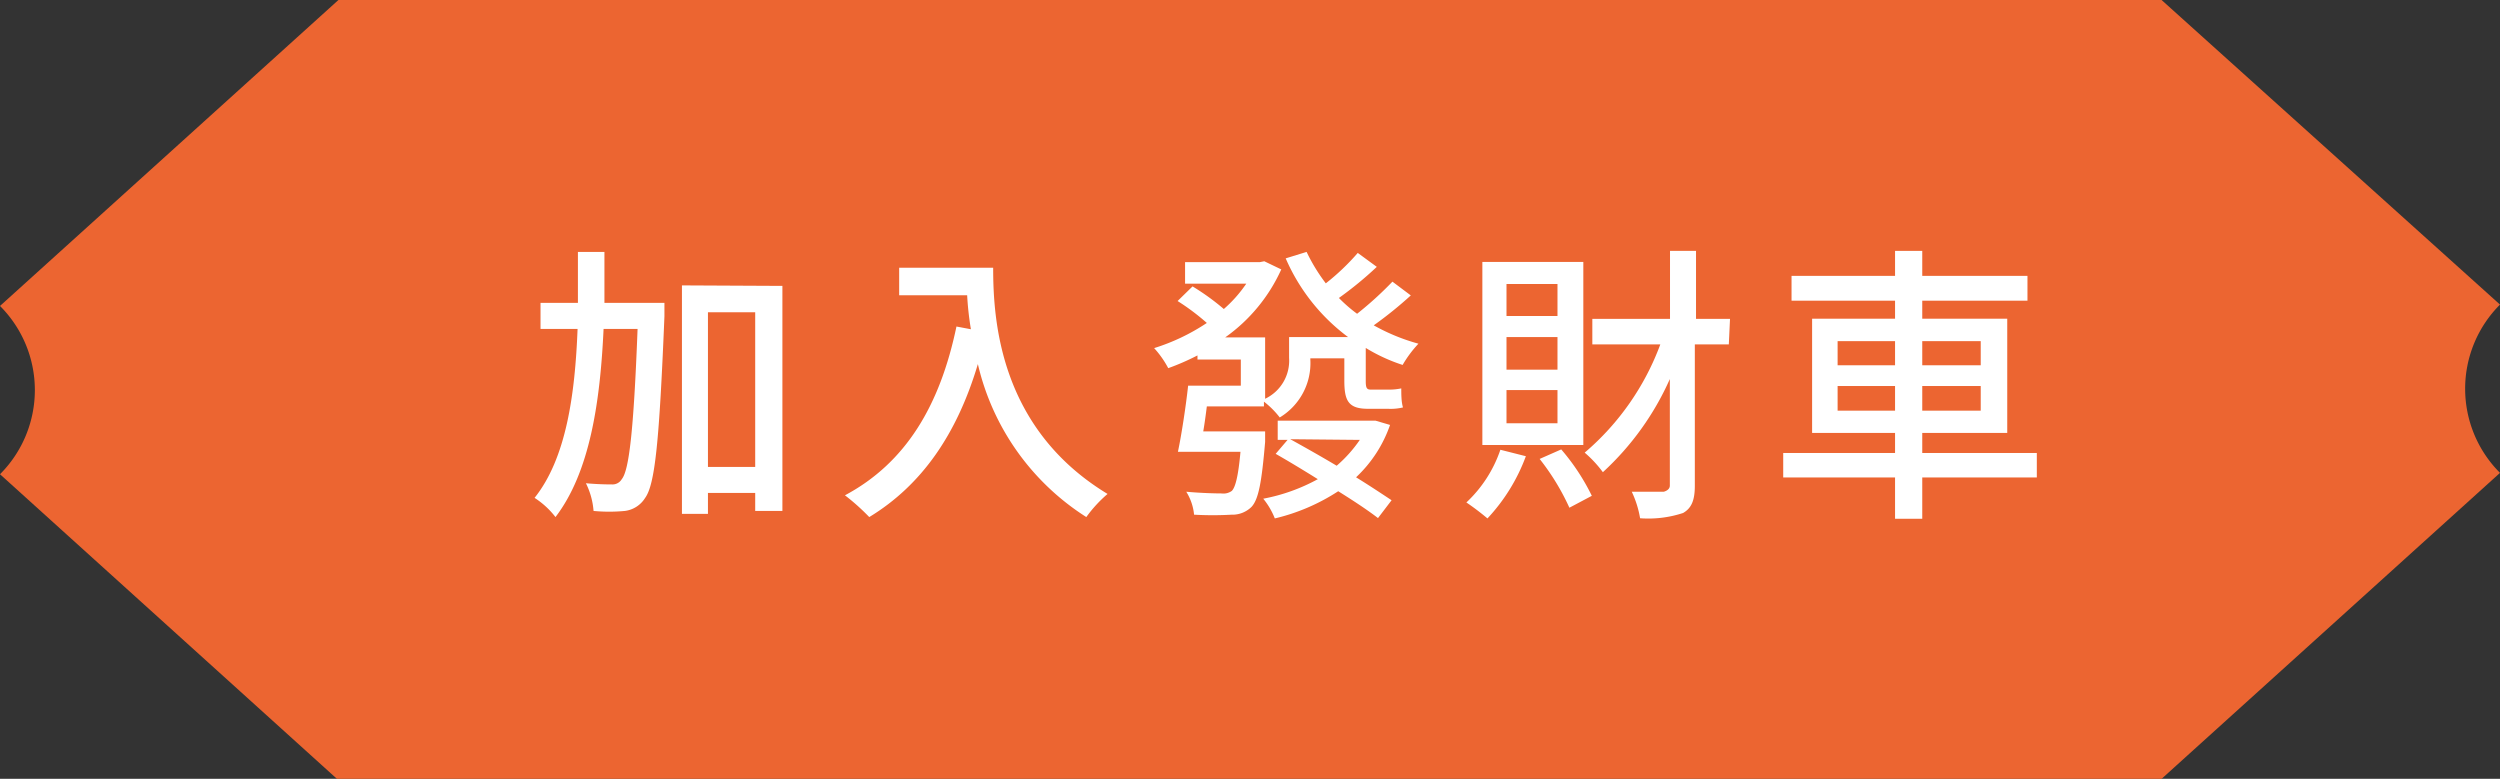 <svg height="45.82" viewBox="0 0 147.08 45.82" width="147.08" xmlns="http://www.w3.org/2000/svg"><rect x="0" y="0" width="147.08" height="45.82" fill="#333333" stroke="none"/><path d="m127.17 45.82 19.91-18a7 7 0 0 1 0-9.9l-19.91-17.92h-107.26l-19.91 18a7 7 0 0 1 0 9.9l19.91 18z" fill="#ec6531"/><g fill="#fff"><path d="m39.09 17.82s0 .57 0 .79c-.3 7.32-.55 9.89-1.14 10.69a1.64 1.64 0 0 1 -1.19.76 9.8 9.8 0 0 1 -1.84 0 4.39 4.39 0 0 0 -.45-1.63c.65.06 1.23.07 1.53.07a.63.63 0 0 0 .58-.31c.42-.51.7-2.77.93-8.84h-2c-.2 4.29-.8 8.42-2.83 11.07a4.92 4.92 0 0 0 -1.23-1.13c1.86-2.33 2.38-6.07 2.53-9.94h-2.18v-1.53h2.2c0-1 0-2 0-3h1.56v3zm6.94-1v13.24h-1.6v-1.06h-2.78v1.23h-1.53v-13.44zm-1.6 10.65v-9.1h-2.78v9.1z"/><path d="m58.43 15.75c0 3.1.38 9.46 6.73 13.31a7.74 7.74 0 0 0 -1.25 1.36 14.57 14.57 0 0 1 -6.38-9c-1.23 4.13-3.31 7.13-6.39 9a12.84 12.84 0 0 0 -1.43-1.28c3.58-1.91 5.59-5.28 6.56-9.93l.85.16a17.8 17.8 0 0 1 -.22-2h-4v-1.62z"/><path d="m83 17.38a23.34 23.34 0 0 1 -2.18 1.76 11.62 11.62 0 0 0 2.63 1.08 6.77 6.77 0 0 0 -.93 1.25 10.08 10.08 0 0 1 -2.17-1v1.94c0 .39.05.51.28.51h1a3.44 3.44 0 0 0 .81-.07c0 .33 0 .79.1 1.12a3.09 3.09 0 0 1 -.88.08h-1.18c-1.16 0-1.39-.48-1.39-1.66v-1.31h-2v.07a3.73 3.73 0 0 1 -1.8 3.41 5.11 5.11 0 0 0 -.93-.93v.28h-3.36c-.06.49-.13 1-.21 1.47h3.64s0 .41 0 .62c-.2 2.34-.38 3.37-.8 3.82a1.6 1.6 0 0 1 -1.18.46 19.71 19.71 0 0 1 -2.2 0 3.11 3.11 0 0 0 -.46-1.35c.88.08 1.74.1 2.08.1a.83.83 0 0 0 .6-.15c.21-.21.38-.86.51-2.3h-3.68c.21-1 .46-2.62.6-3.89h3.1v-1.54h-2.55v-.24a14.24 14.24 0 0 1 -1.72.75 5.71 5.71 0 0 0 -.83-1.18 12.07 12.07 0 0 0 3.1-1.48 13.3 13.3 0 0 0 -1.72-1.29l.88-.86a14 14 0 0 1 1.84 1.33 7.71 7.71 0 0 0 1.32-1.49h-3.6v-1.27h4.41l.25-.05 1 .48a9.88 9.88 0 0 1 -3.3 4h2.35v3.61a2.48 2.48 0 0 0 1.41-2.4v-1.23h3.47a11.42 11.42 0 0 1 -3.67-4.63l1.23-.38a10.5 10.5 0 0 0 1.13 1.85 13.55 13.55 0 0 0 1.88-1.79l1.12.82a21.12 21.12 0 0 1 -2.23 1.83 8.7 8.7 0 0 0 1.07.93 20.6 20.6 0 0 0 2.08-1.89zm-1.22 7.62a7.65 7.65 0 0 1 -2 3.08c.81.5 1.56 1 2.09 1.35l-.8 1.05c-.58-.45-1.41-1-2.34-1.58a11.78 11.78 0 0 1 -3.73 1.6 4.36 4.36 0 0 0 -.68-1.16 10.83 10.83 0 0 0 3.21-1.15c-.85-.53-1.71-1.05-2.48-1.49l.7-.82h-.58v-1.13h5.52.24zm-5.87.84c.83.46 1.79 1 2.73 1.56a7.91 7.91 0 0 0 1.36-1.52z"/><path d="m89.77 26.84a10.83 10.83 0 0 1 -2.26 3.66 14.92 14.92 0 0 0 -1.24-.94 7.57 7.57 0 0 0 2-3.1zm3.38-.66h-5.94v-10.77h5.94zm-1.52-9.47h-3v1.88h3zm0 3.12h-3v1.92h3zm0 3.12h-3v1.95h3zm.22 3.49a12.68 12.68 0 0 1 1.8 2.73l-1.32.7a13.81 13.81 0 0 0 -1.75-2.87zm9.86-6.18h-2v8.32c0 .86-.2 1.32-.69 1.6a6.54 6.54 0 0 1 -2.53.31 5.94 5.94 0 0 0 -.49-1.56h1.88s.36-.08.36-.36v-6.27a16.56 16.56 0 0 1 -3.94 5.48 6.83 6.83 0 0 0 -1.07-1.15 15.37 15.37 0 0 0 4.45-6.37h-4v-1.5h4.57v-4h1.53v4h2z"/><path d="m119.83 28.09h-6.74v2.43h-1.6v-2.43h-6.58v-1.44h6.58v-1.18h-4.88v-6.72h4.88v-1.06h-6.09v-1.46h6.09v-1.47h1.6v1.47h6.19v1.46h-6.19v1.06h5v6.72h-5v1.18h6.74zm-11.72-6.6h3.38v-1.42h-3.38zm3.38 2.67v-1.45h-3.38v1.45zm1.6-4.09v1.42h3.44v-1.42zm3.44 2.64h-3.44v1.45h3.44z"/></g></svg>